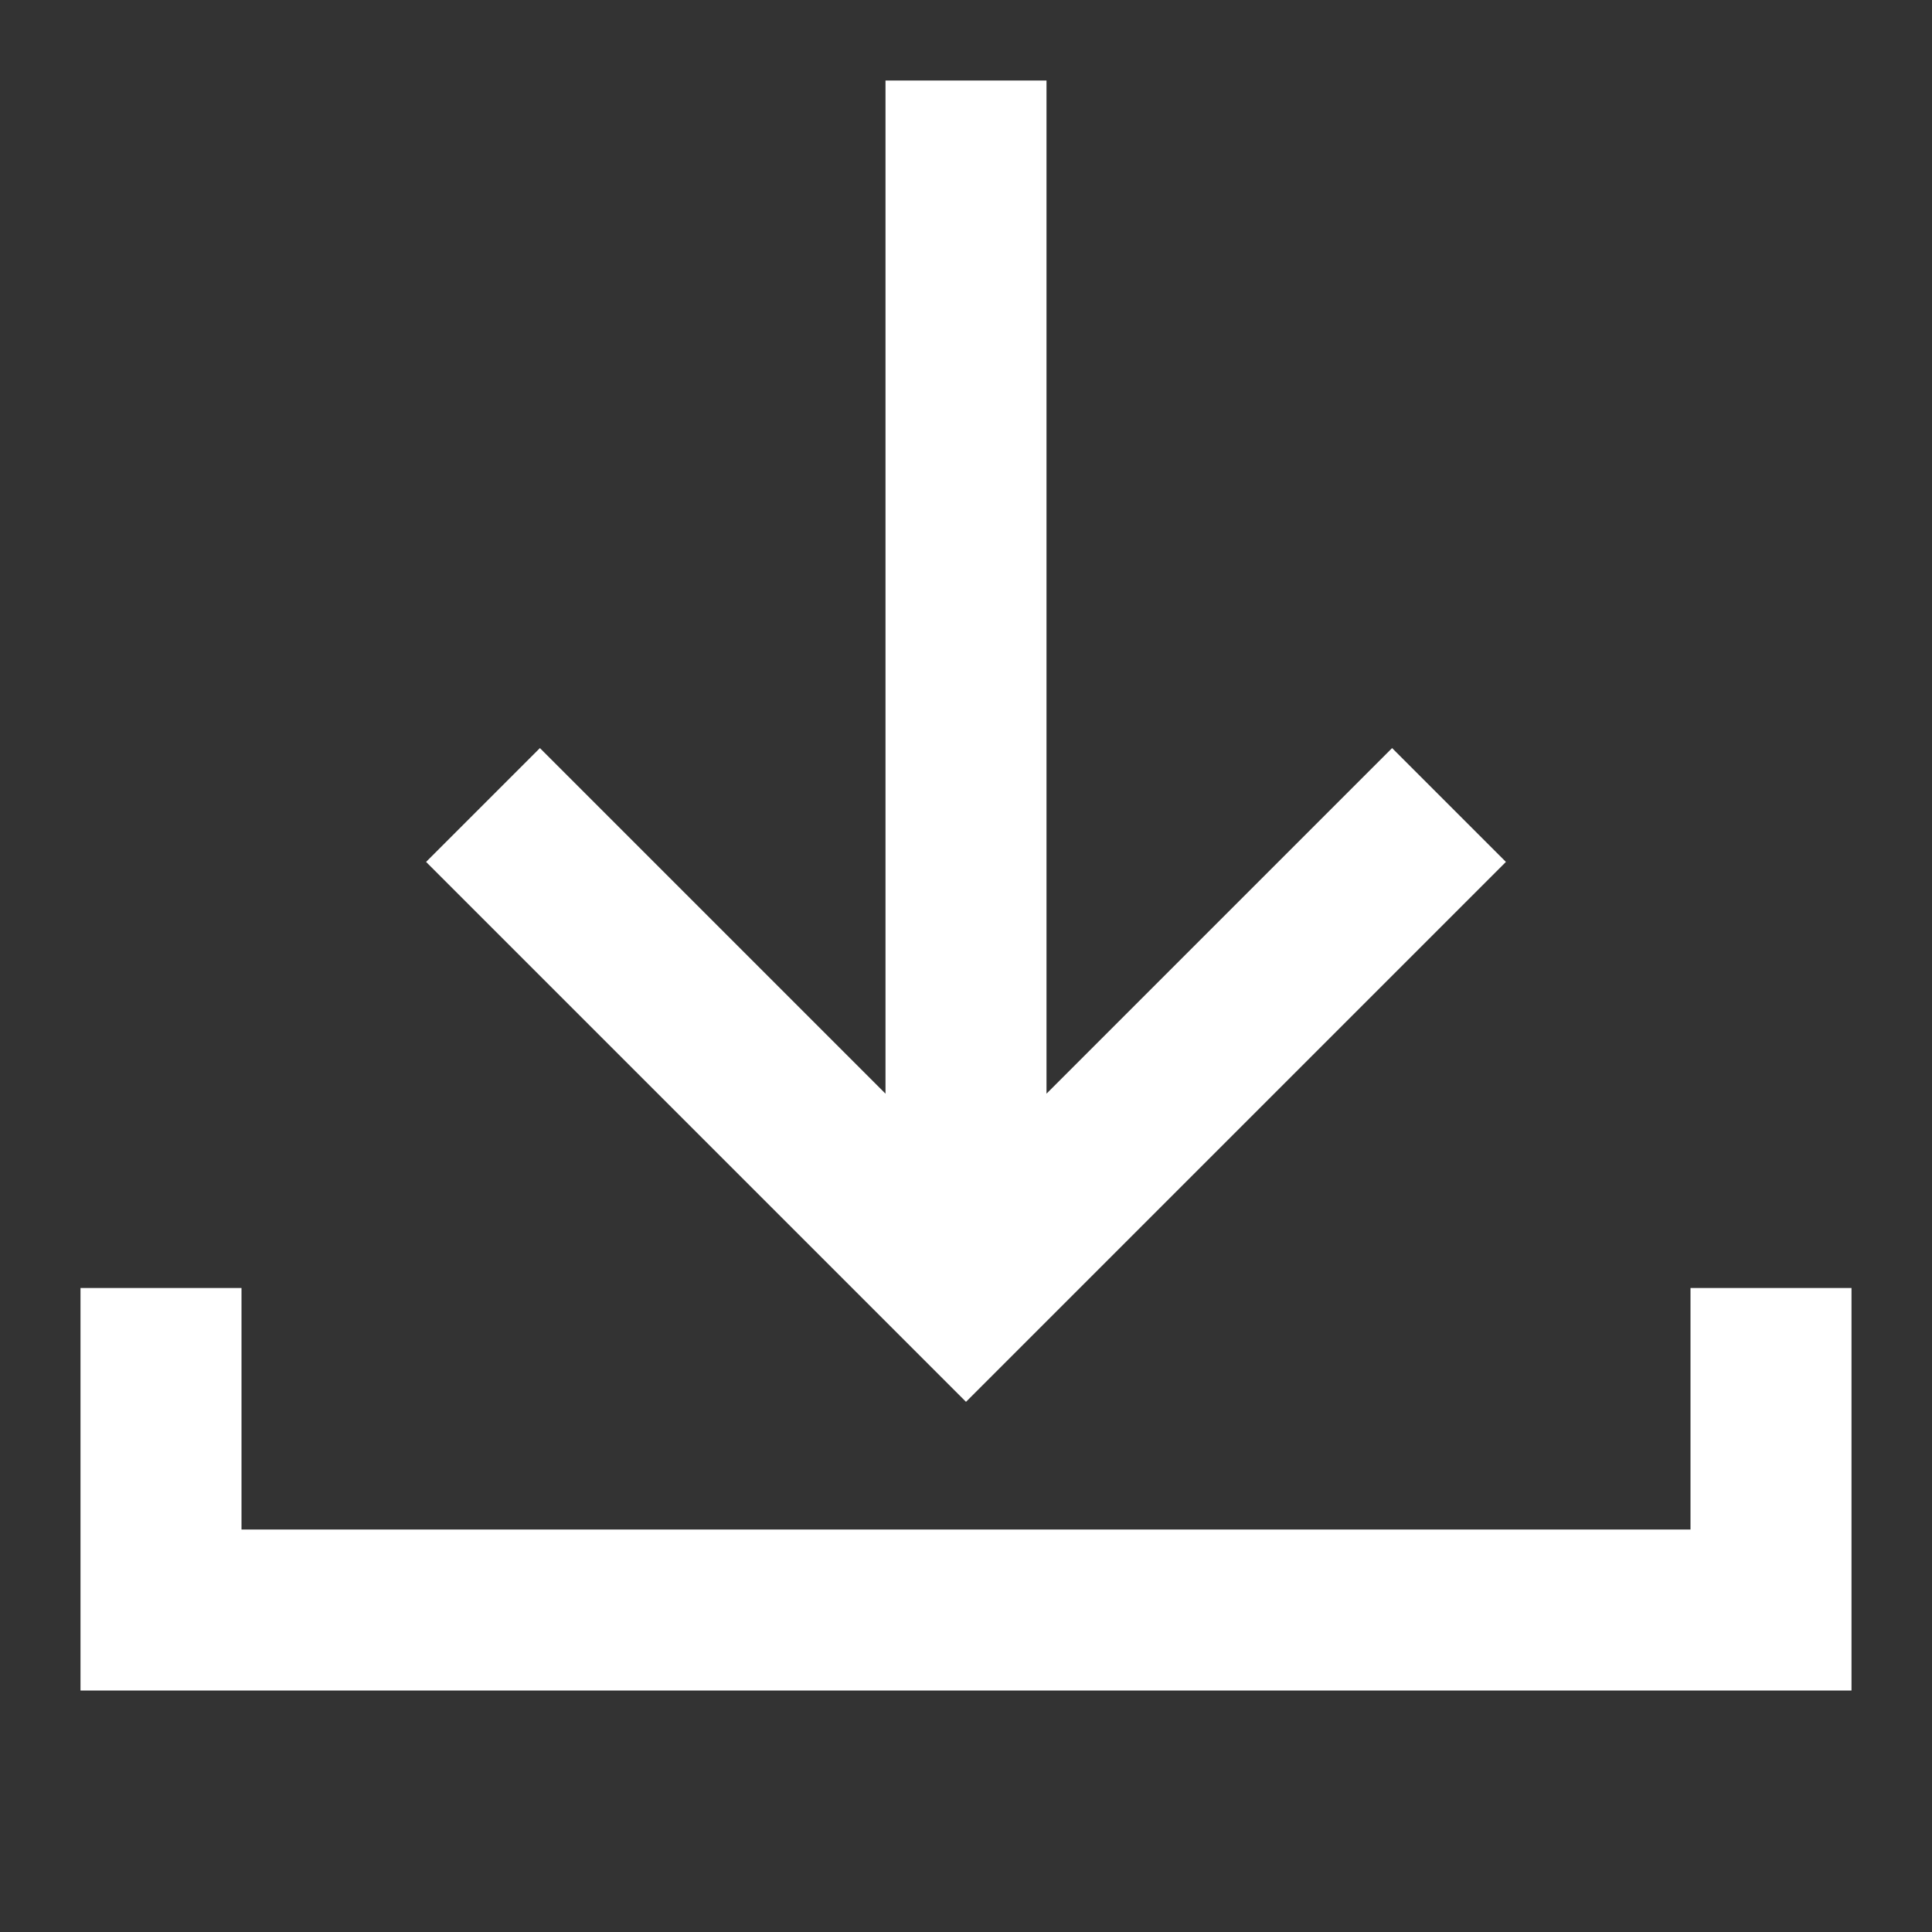 <svg width="24" height="24" viewBox="0 0 24 24" fill="none" xmlns="http://www.w3.org/2000/svg">
    <rect x="0" y="0" width="24" height="24" fill="#333333" stroke="none"/>
    <path fill-rule="evenodd" clip-rule="evenodd" d="M11 13.586 6.707 9.293l-1.414 1.414L12 17.414l6.707-6.707-1.414-1.414L13 13.586V1h-2v12.586zM23 21H1v-5h2v3h18v-3h2v5z" fill="white"/>
</svg>
